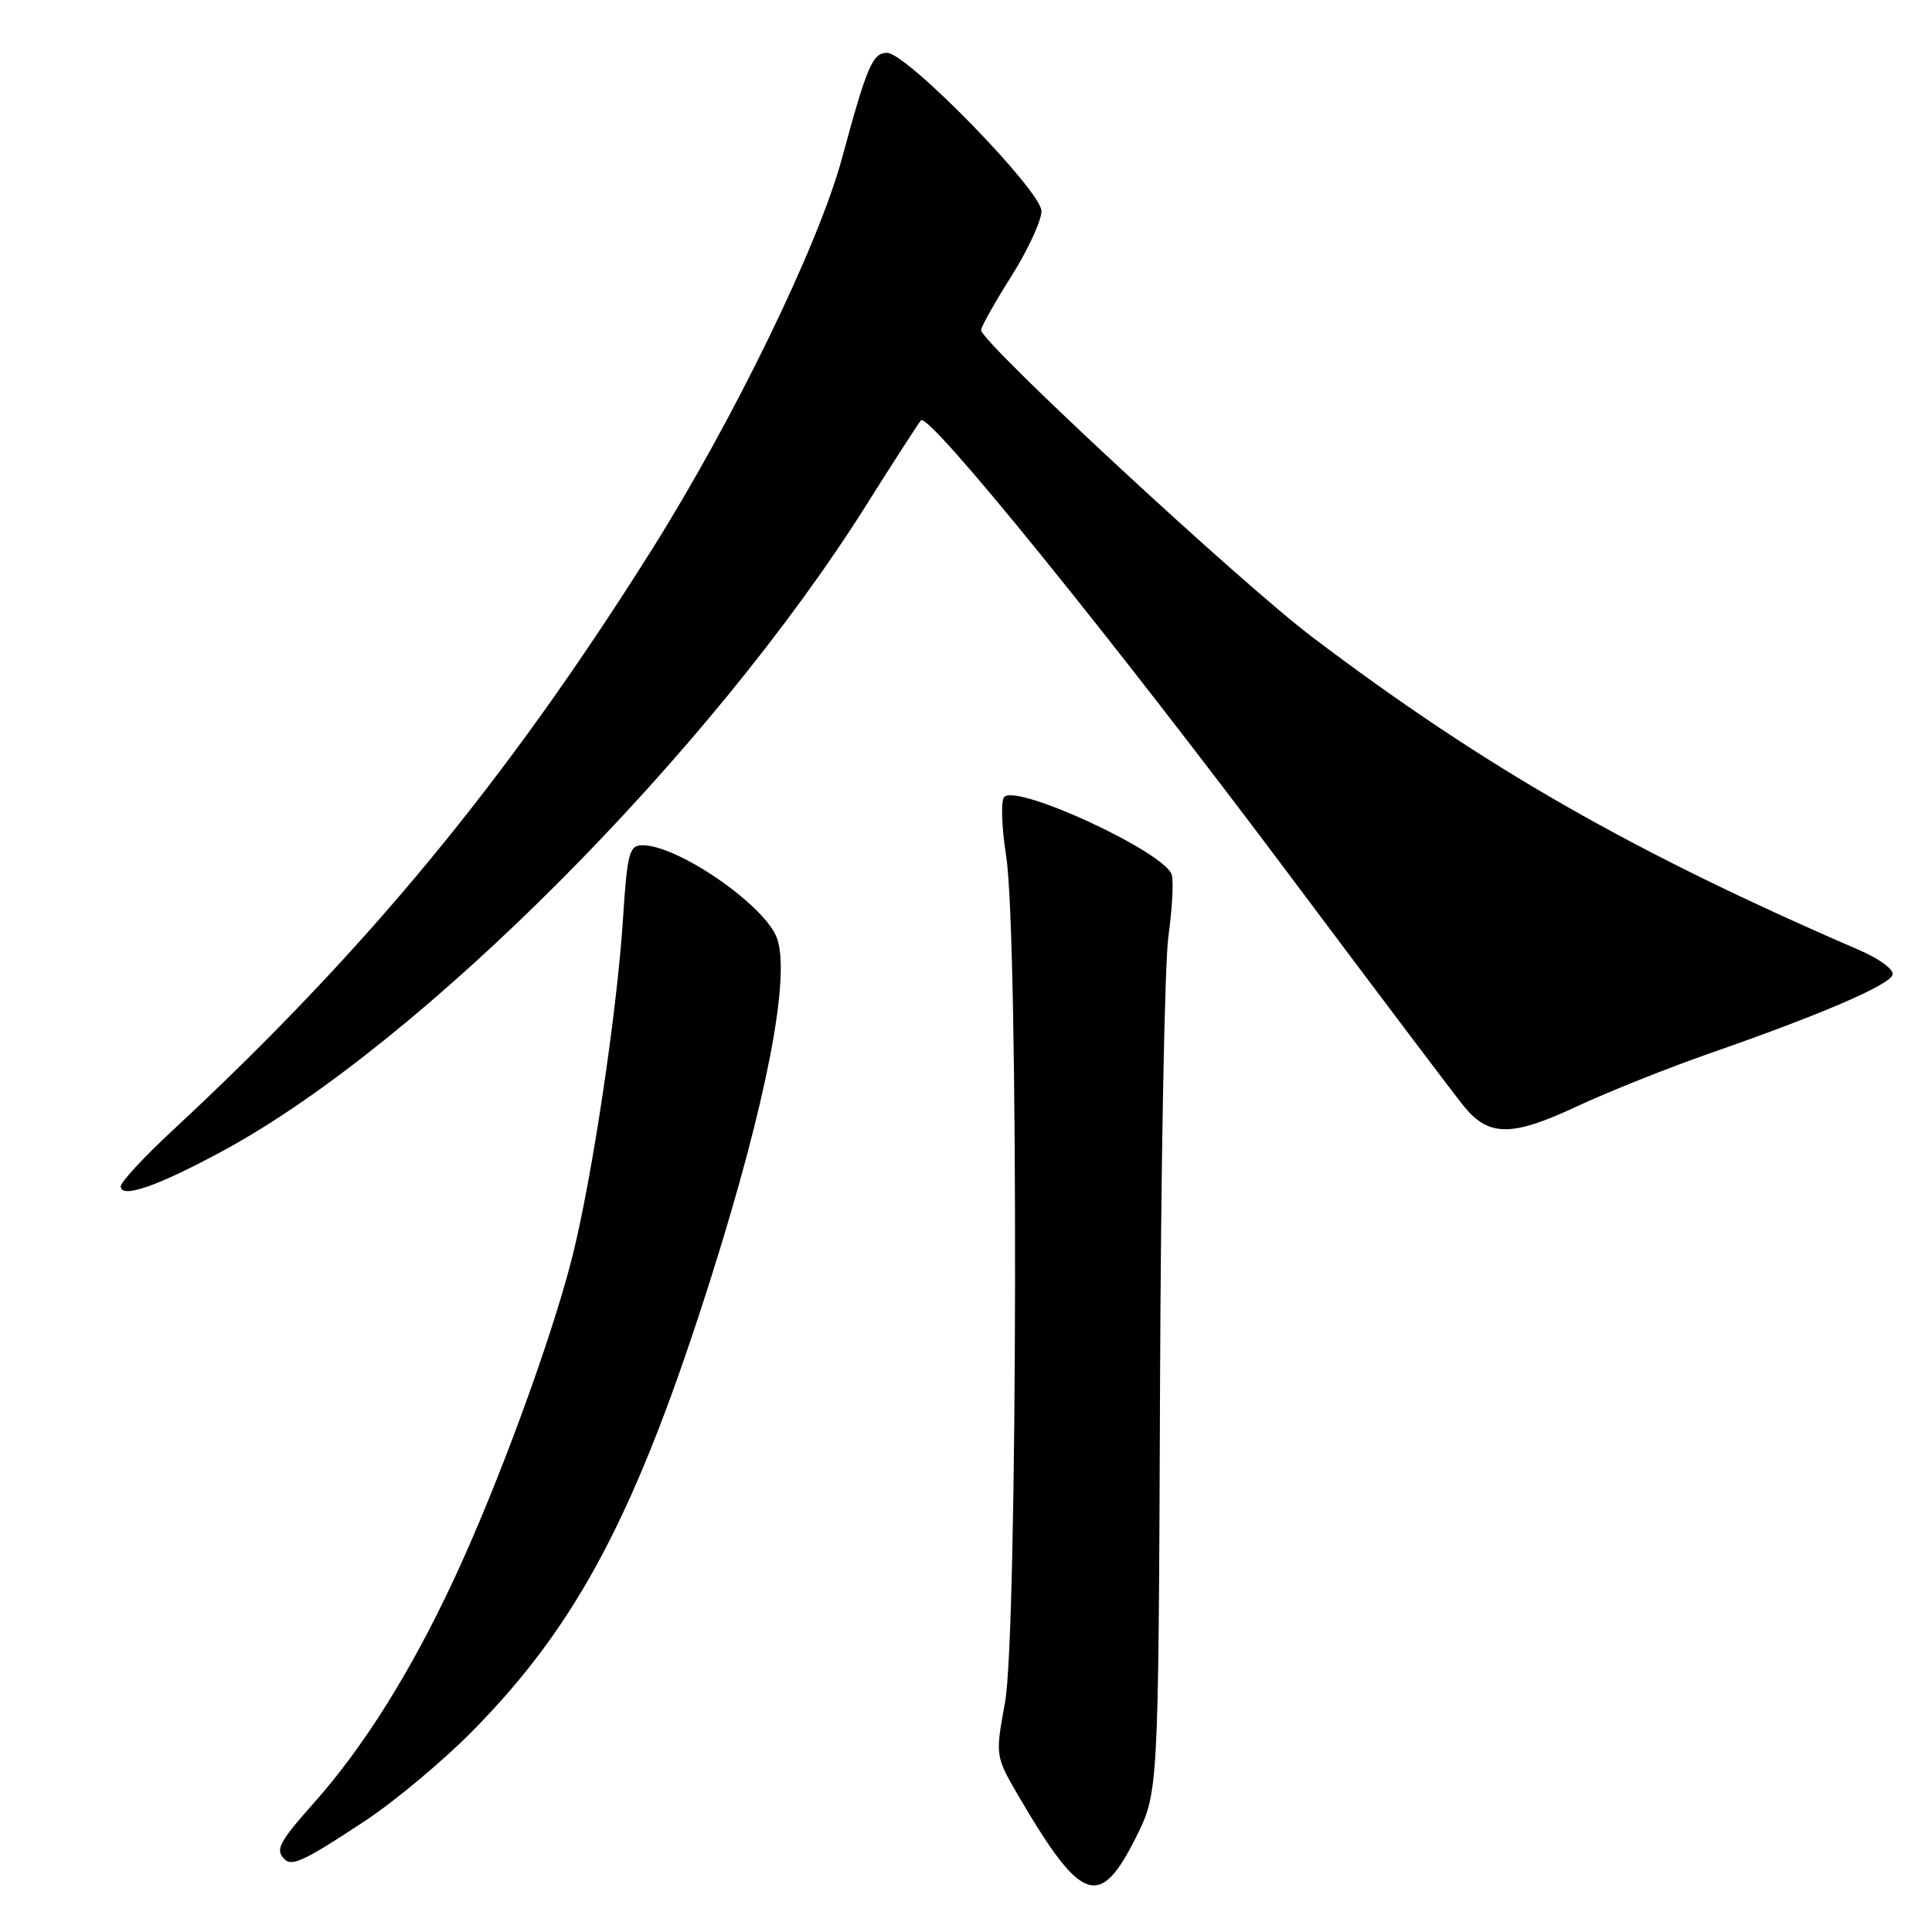 <?xml version="1.0" encoding="UTF-8" standalone="no"?>
<!DOCTYPE svg PUBLIC "-//W3C//DTD SVG 1.1//EN" "http://www.w3.org/Graphics/SVG/1.1/DTD/svg11.dtd" >
<svg xmlns="http://www.w3.org/2000/svg" xmlns:xlink="http://www.w3.org/1999/xlink" version="1.1" viewBox="0 0 256 256">
 <g >
 <path fill="currentColor"
d=" M 150.50 243.50 C 153.50 237.50 153.50 237.50 153.71 184.00 C 153.82 154.57 154.32 127.61 154.82 124.07 C 155.31 120.53 155.52 116.87 155.27 115.93 C 154.50 112.99 134.73 103.81 133.06 105.61 C 132.60 106.10 132.72 109.65 133.33 113.50 C 134.98 124.05 134.85 216.46 133.17 225.60 C 131.87 232.69 131.87 232.69 135.03 238.10 C 143.29 252.20 145.72 253.05 150.50 243.50 Z  M 48.41 241.25 C 52.31 238.67 58.65 233.37 62.50 229.48 C 76.58 215.25 84.39 200.40 94.31 169.00 C 101.54 146.11 104.77 129.50 102.97 124.36 C 101.47 120.03 89.88 112.00 85.14 112.00 C 83.38 112.00 83.12 112.96 82.55 121.75 C 81.75 134.14 78.45 156.14 75.84 166.50 C 73.10 177.40 65.92 196.95 60.06 209.46 C 54.41 221.55 48.18 231.48 41.65 238.83 C 36.95 244.12 36.44 245.10 37.70 246.36 C 38.69 247.36 40.41 246.54 48.41 241.25 Z  M 29.69 152.41 C 55.79 138.23 94.12 99.74 114.74 67.00 C 118.38 61.22 121.66 56.14 122.03 55.70 C 123.02 54.52 147.43 84.65 171.27 116.50 C 182.80 131.90 193.06 145.50 194.08 146.72 C 197.34 150.62 200.38 150.60 208.82 146.66 C 213.04 144.69 221.00 141.51 226.50 139.59 C 241.14 134.50 250.31 130.56 250.77 129.18 C 251.00 128.49 249.08 127.06 246.34 125.88 C 216.28 112.89 196.66 101.66 173.84 84.38 C 164.29 77.15 130.00 45.36 130.00 43.74 C 130.00 43.31 131.80 40.10 134.00 36.62 C 136.20 33.13 138.00 29.24 138.00 27.97 C 138.00 25.30 120.15 7.00 117.54 7.00 C 115.62 7.00 114.88 8.75 111.56 21.00 C 108.41 32.59 97.19 55.65 86.25 73.03 C 67.00 103.59 48.47 126.02 22.75 149.90 C 19.04 153.35 16.00 156.63 16.00 157.19 C 16.00 158.89 20.94 157.16 29.69 152.41 Z "/>
</g>
</svg>